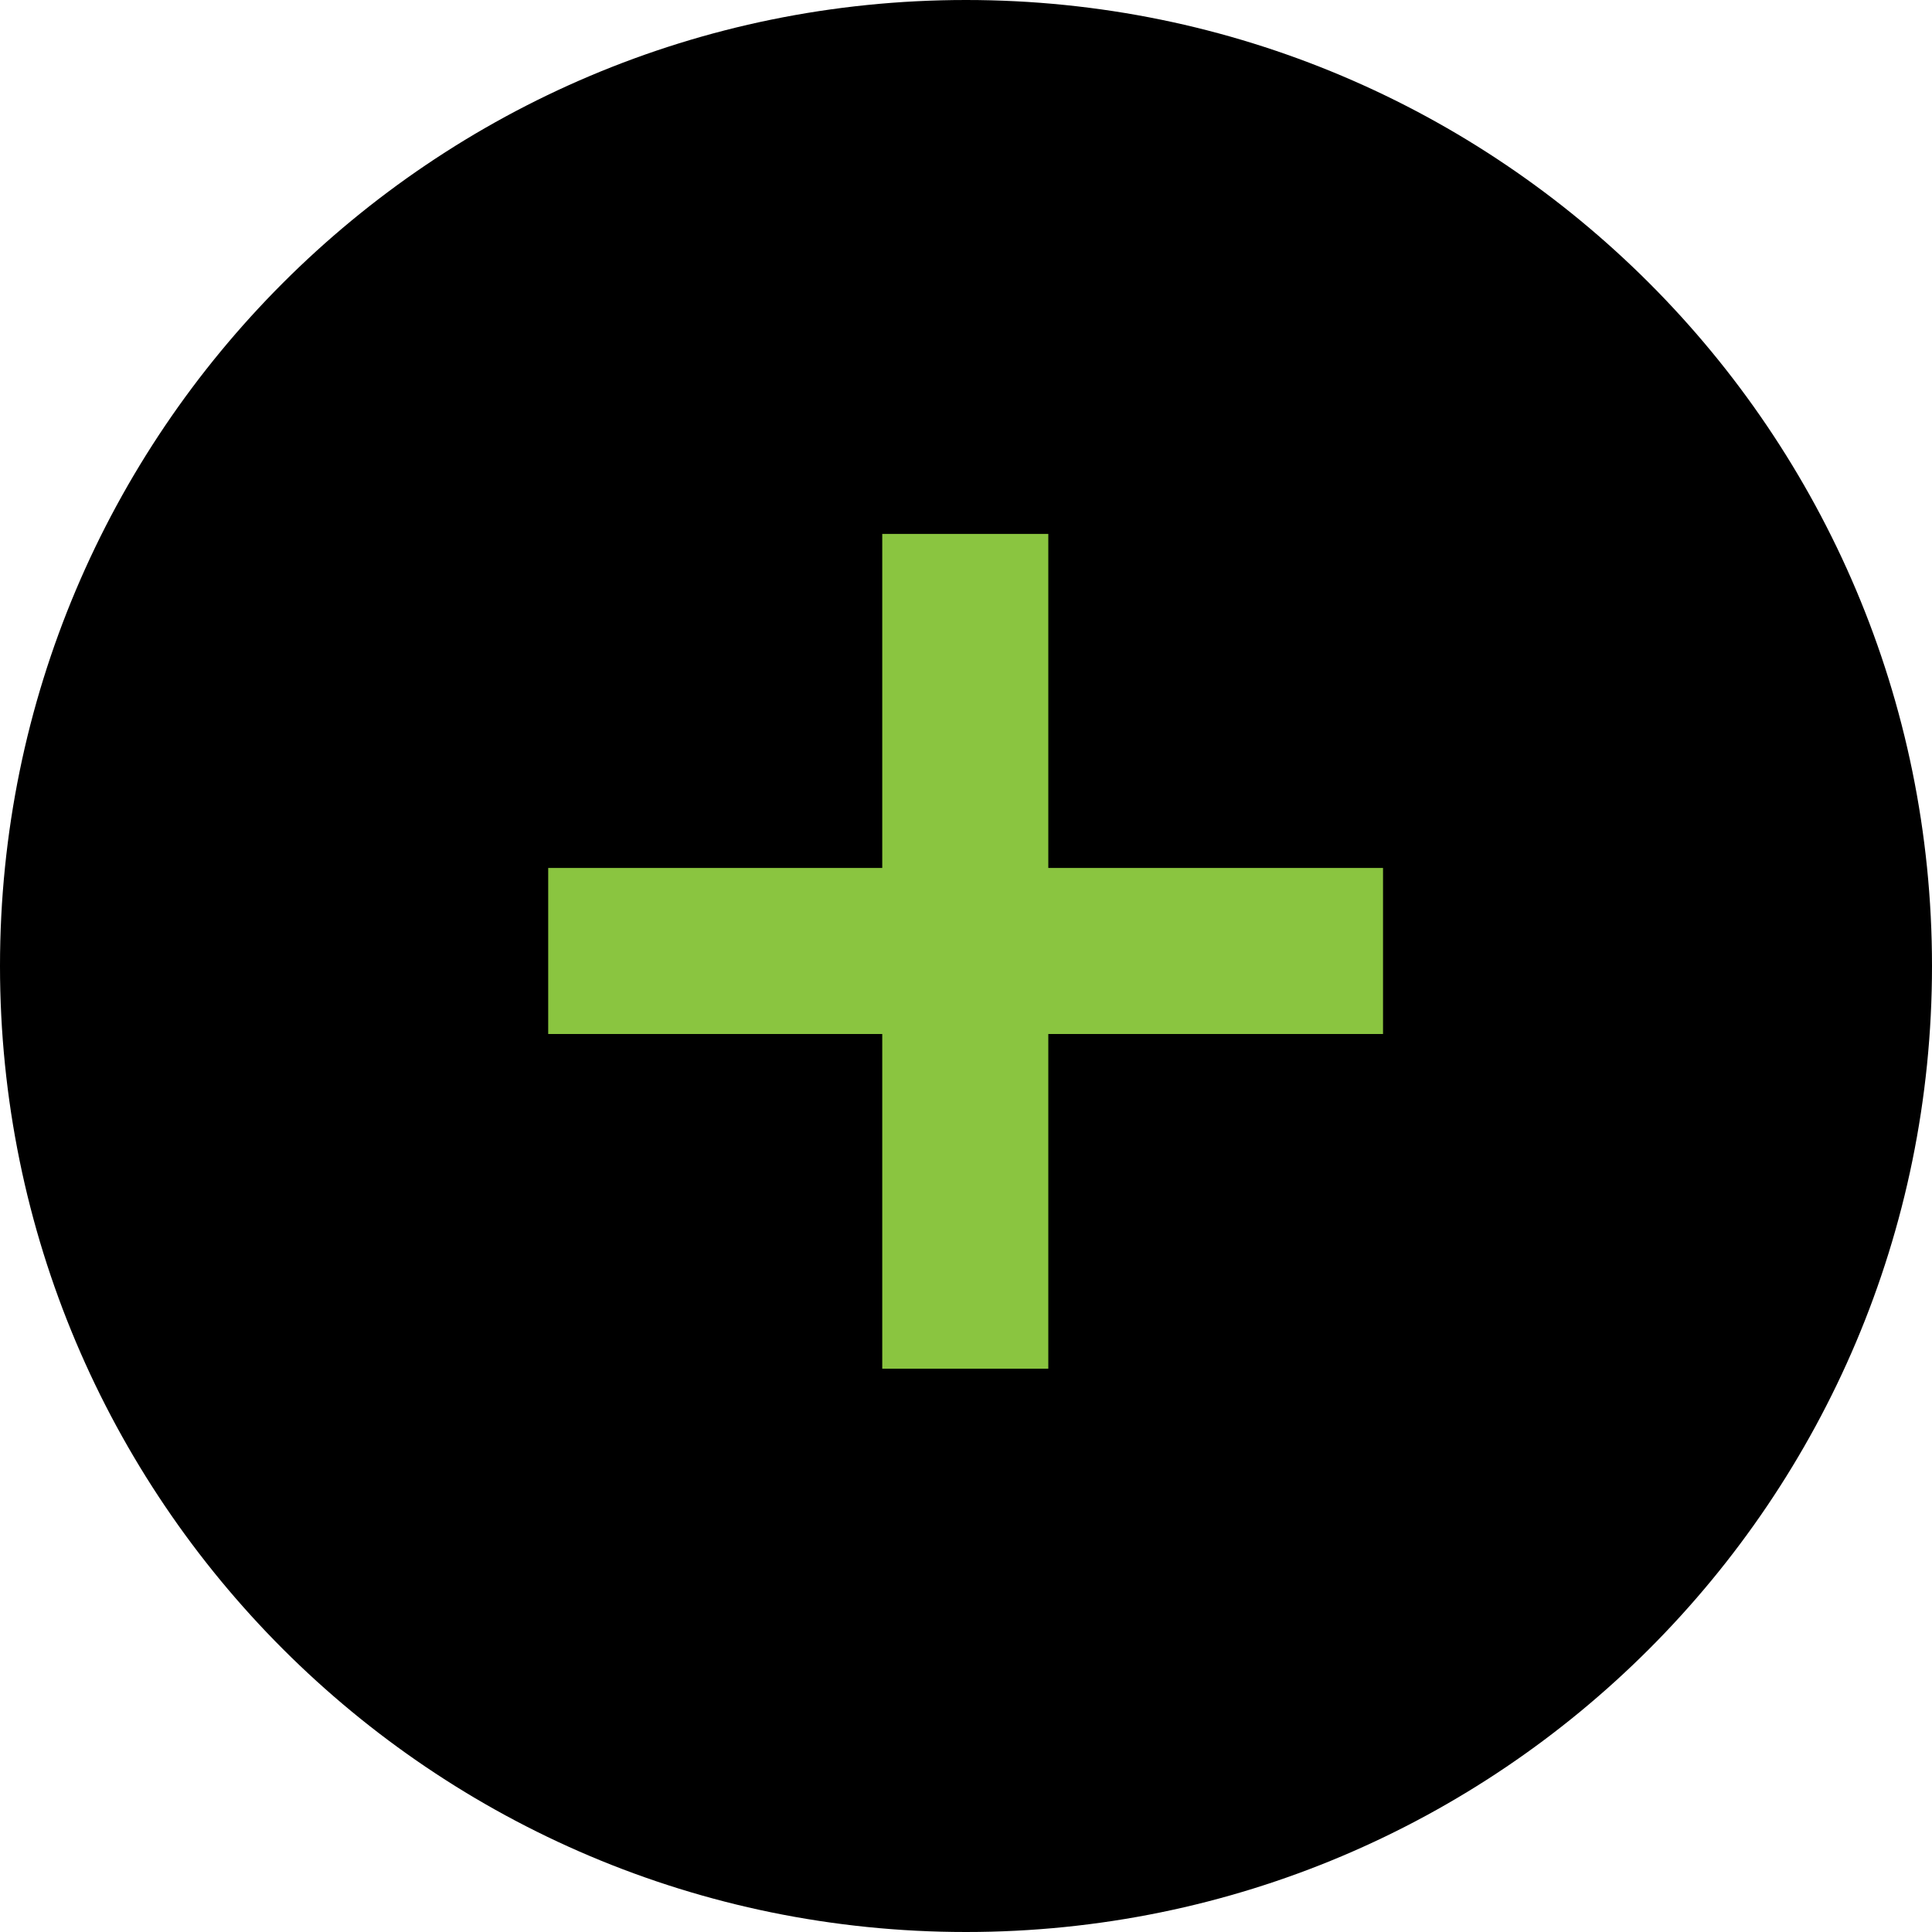 <svg width="20" height="20" viewBox="0 0 20 20" fill="none" xmlns="http://www.w3.org/2000/svg">
<path d="M20 10C20 15.523 15.523 20 10 20C4.477 20 0 15.523 0 10C0 4.477 4.477 0 10 0C15.523 0 20 4.477 20 10Z" fill="black"/>
<path d="M9.133 14.169V5.527H10.852V14.169H9.133ZM5.675 10.704V8.985H14.317V10.704H5.675Z" fill="#8AC540"/>
</svg>
